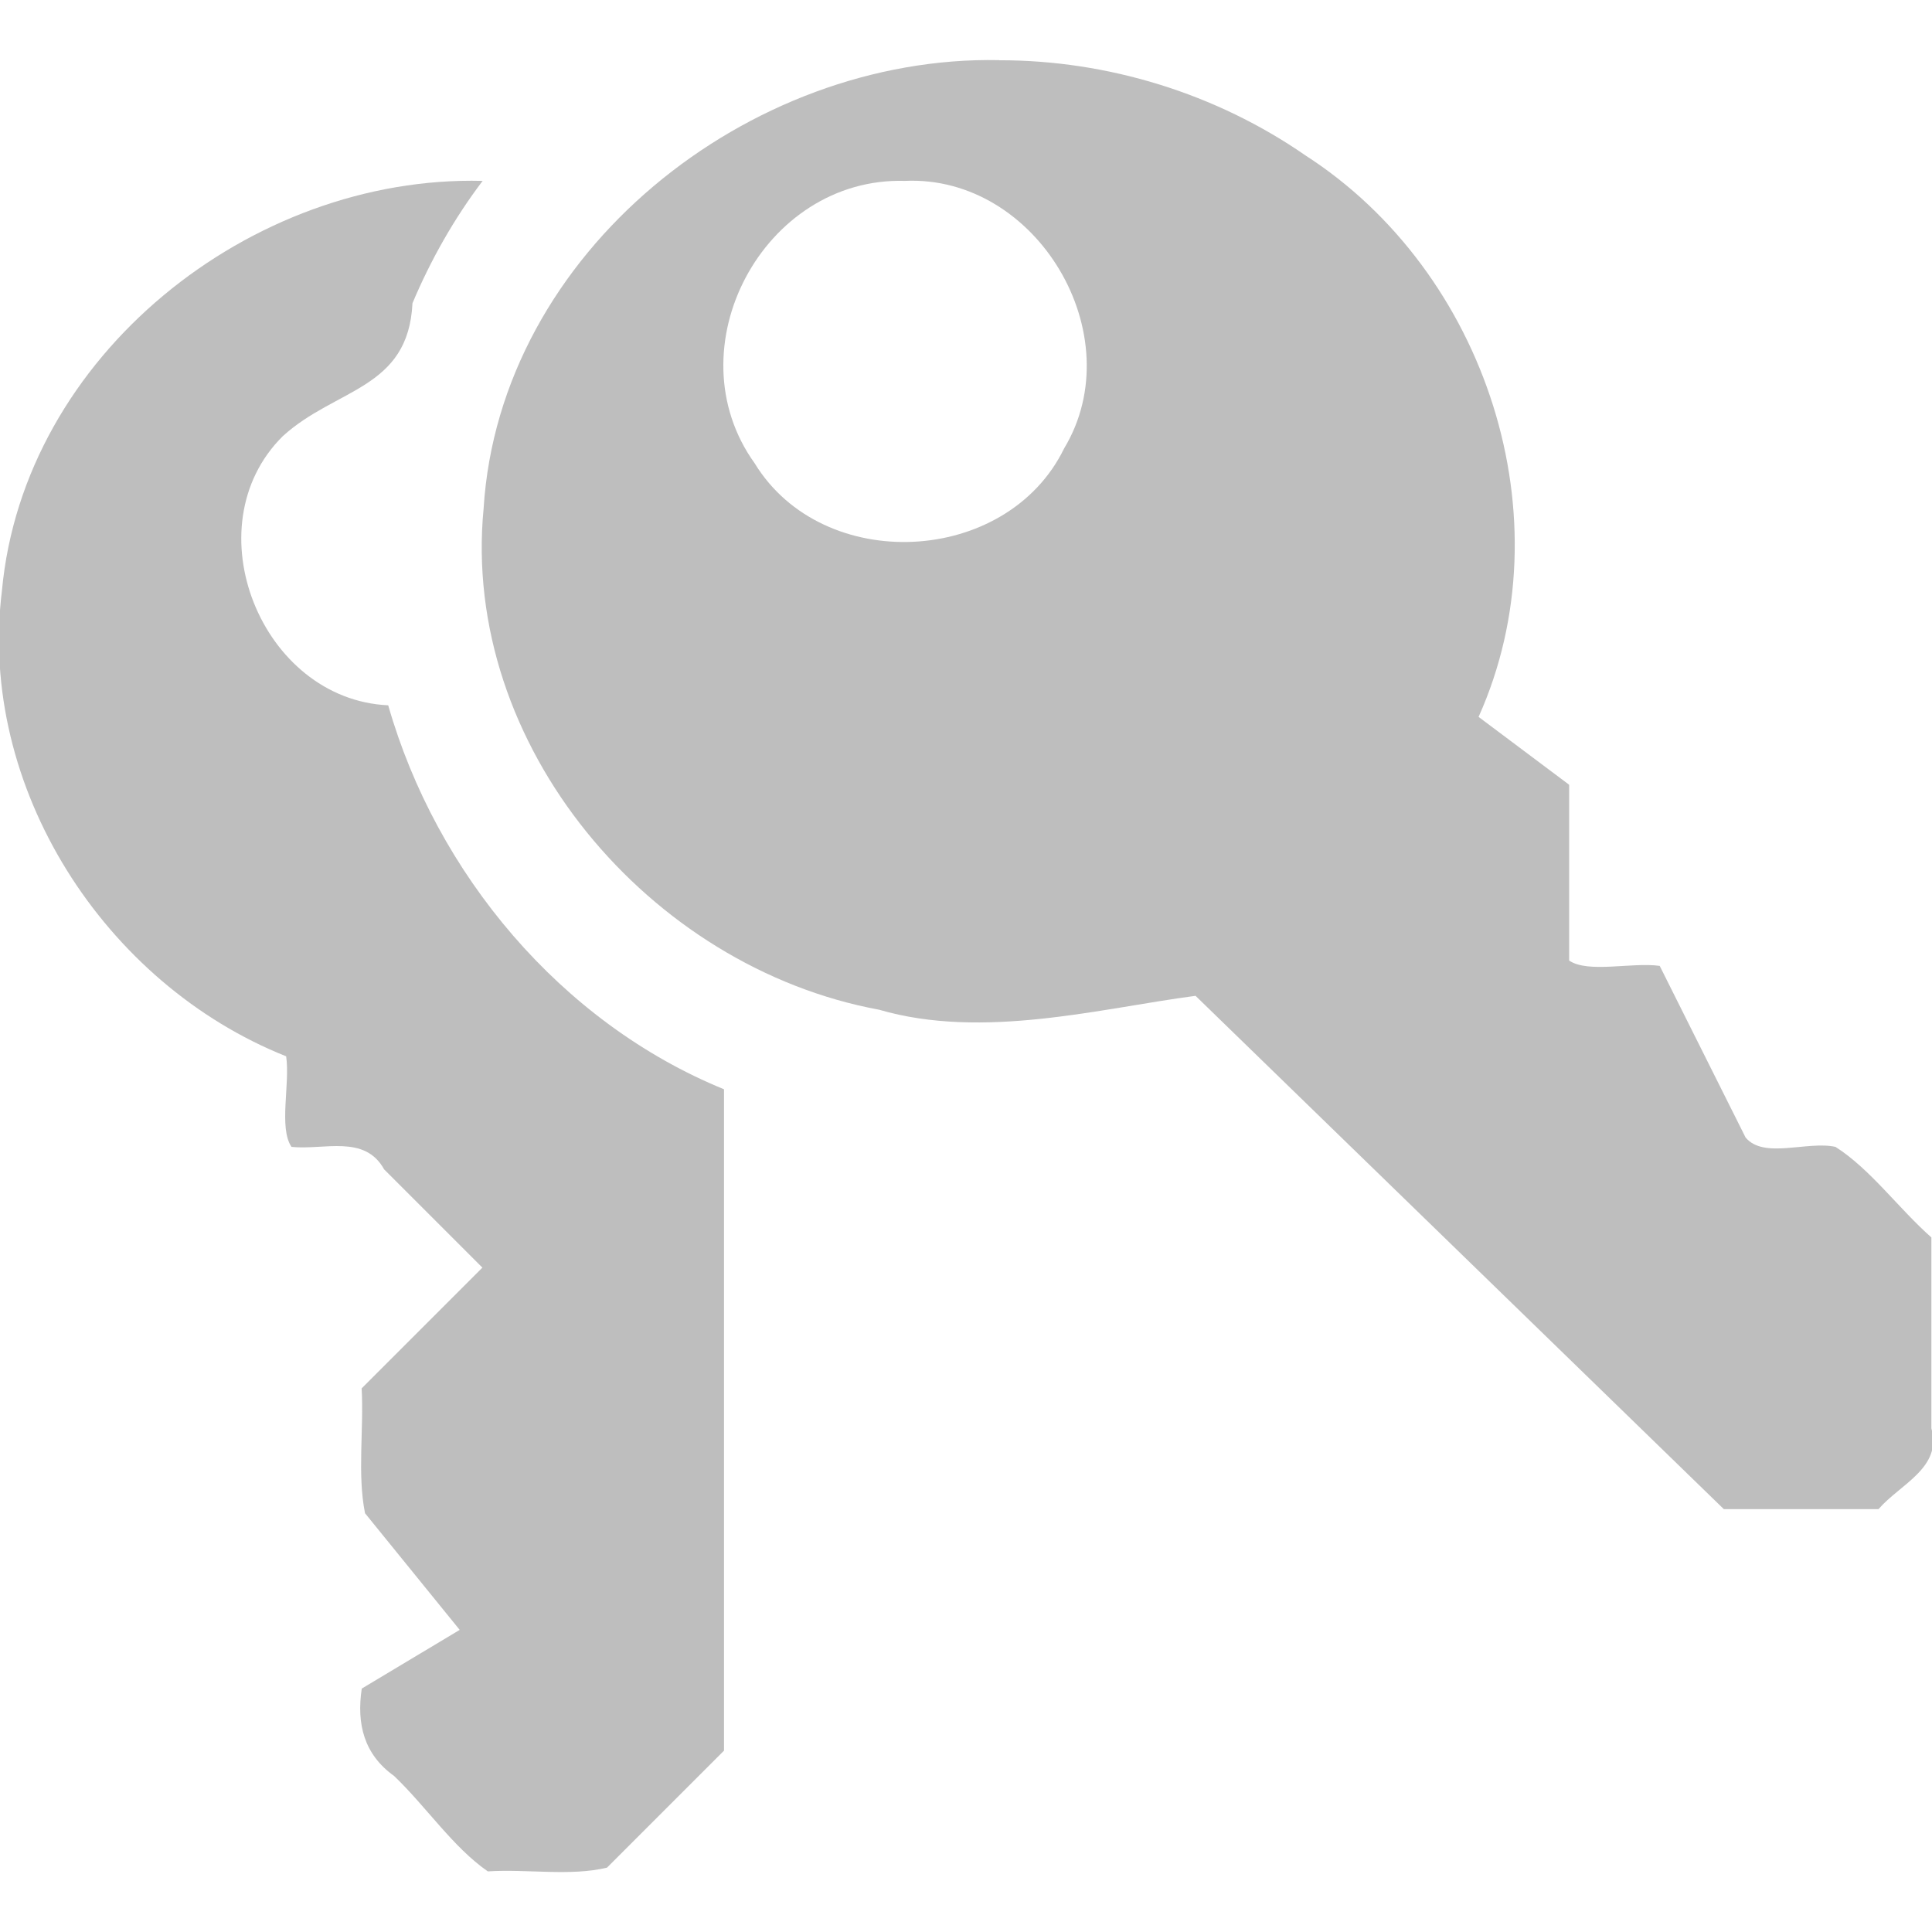 <?xml version="1.0" encoding="UTF-8" standalone="no"?><!DOCTYPE svg PUBLIC "-//W3C//DTD SVG 1.1//EN" "http://www.w3.org/Graphics/SVG/1.1/DTD/svg11.dtd"><svg height="64" version="1.1" viewBox="0 0 16 16" width="64" xmlns="http://www.w3.org/2000/svg"><path color="#000" d="m8.275 0.498c-2.071-0.042-4.137 1.586-4.27 3.713-0.189 1.964 1.374 3.8 3.275 4.151 0.862 0.251 1.831-0.011 2.621-0.115 1.458 1.417 2.916 2.834 4.375 4.251h1.281c0.18-0.208 0.53-0.342 0.438-0.669v-1.581c-0.27-0.238-0.503-0.564-0.794-0.75-0.233-0.052-0.594 0.104-0.745-0.078-0.237-0.474-0.474-0.948-0.711-1.421-0.232-0.032-0.592 0.063-0.75-0.044v-1.456l-0.75-0.562c0.736-1.639 0.062-3.687-1.434-4.65-0.739-0.512-1.636-0.789-2.535-0.788zm-0.781 1c1.093-0.05 1.883 1.278 1.319 2.215-0.474 0.974-1.998 1.048-2.563 0.124-0.684-0.951 0.071-2.373 1.244-2.339z" fill="#bebebe"/><path color="#000" d="m3.995 1.498c-1.917-0.048-3.8 1.446-3.979 3.394-0.202 1.628 0.848 3.256 2.354 3.856 0.033 0.232-0.063 0.592 0.044 0.75 0.27 0.028 0.606-0.105 0.767 0.186l0.814 0.814-1 1c0.019 0.341-0.037 0.709 0.028 1.034 0.261 0.322 0.523 0.644 0.784 0.966-0.271 0.162-0.541 0.324-0.811 0.486-0.044 0.293 0.018 0.545 0.268 0.724 0.264 0.252 0.489 0.592 0.776 0.79 0.325-0.021 0.684 0.042 0.987-0.031l0.969-0.969v-5.477c-1.351-0.552-2.382-1.785-2.781-3.18-1.052-0.048-1.627-1.48-0.874-2.228 0.439-0.401 1.04-0.386 1.075-1.102 0.151-0.359 0.346-0.703 0.581-1.013z" fill="#bebebe"/></svg>